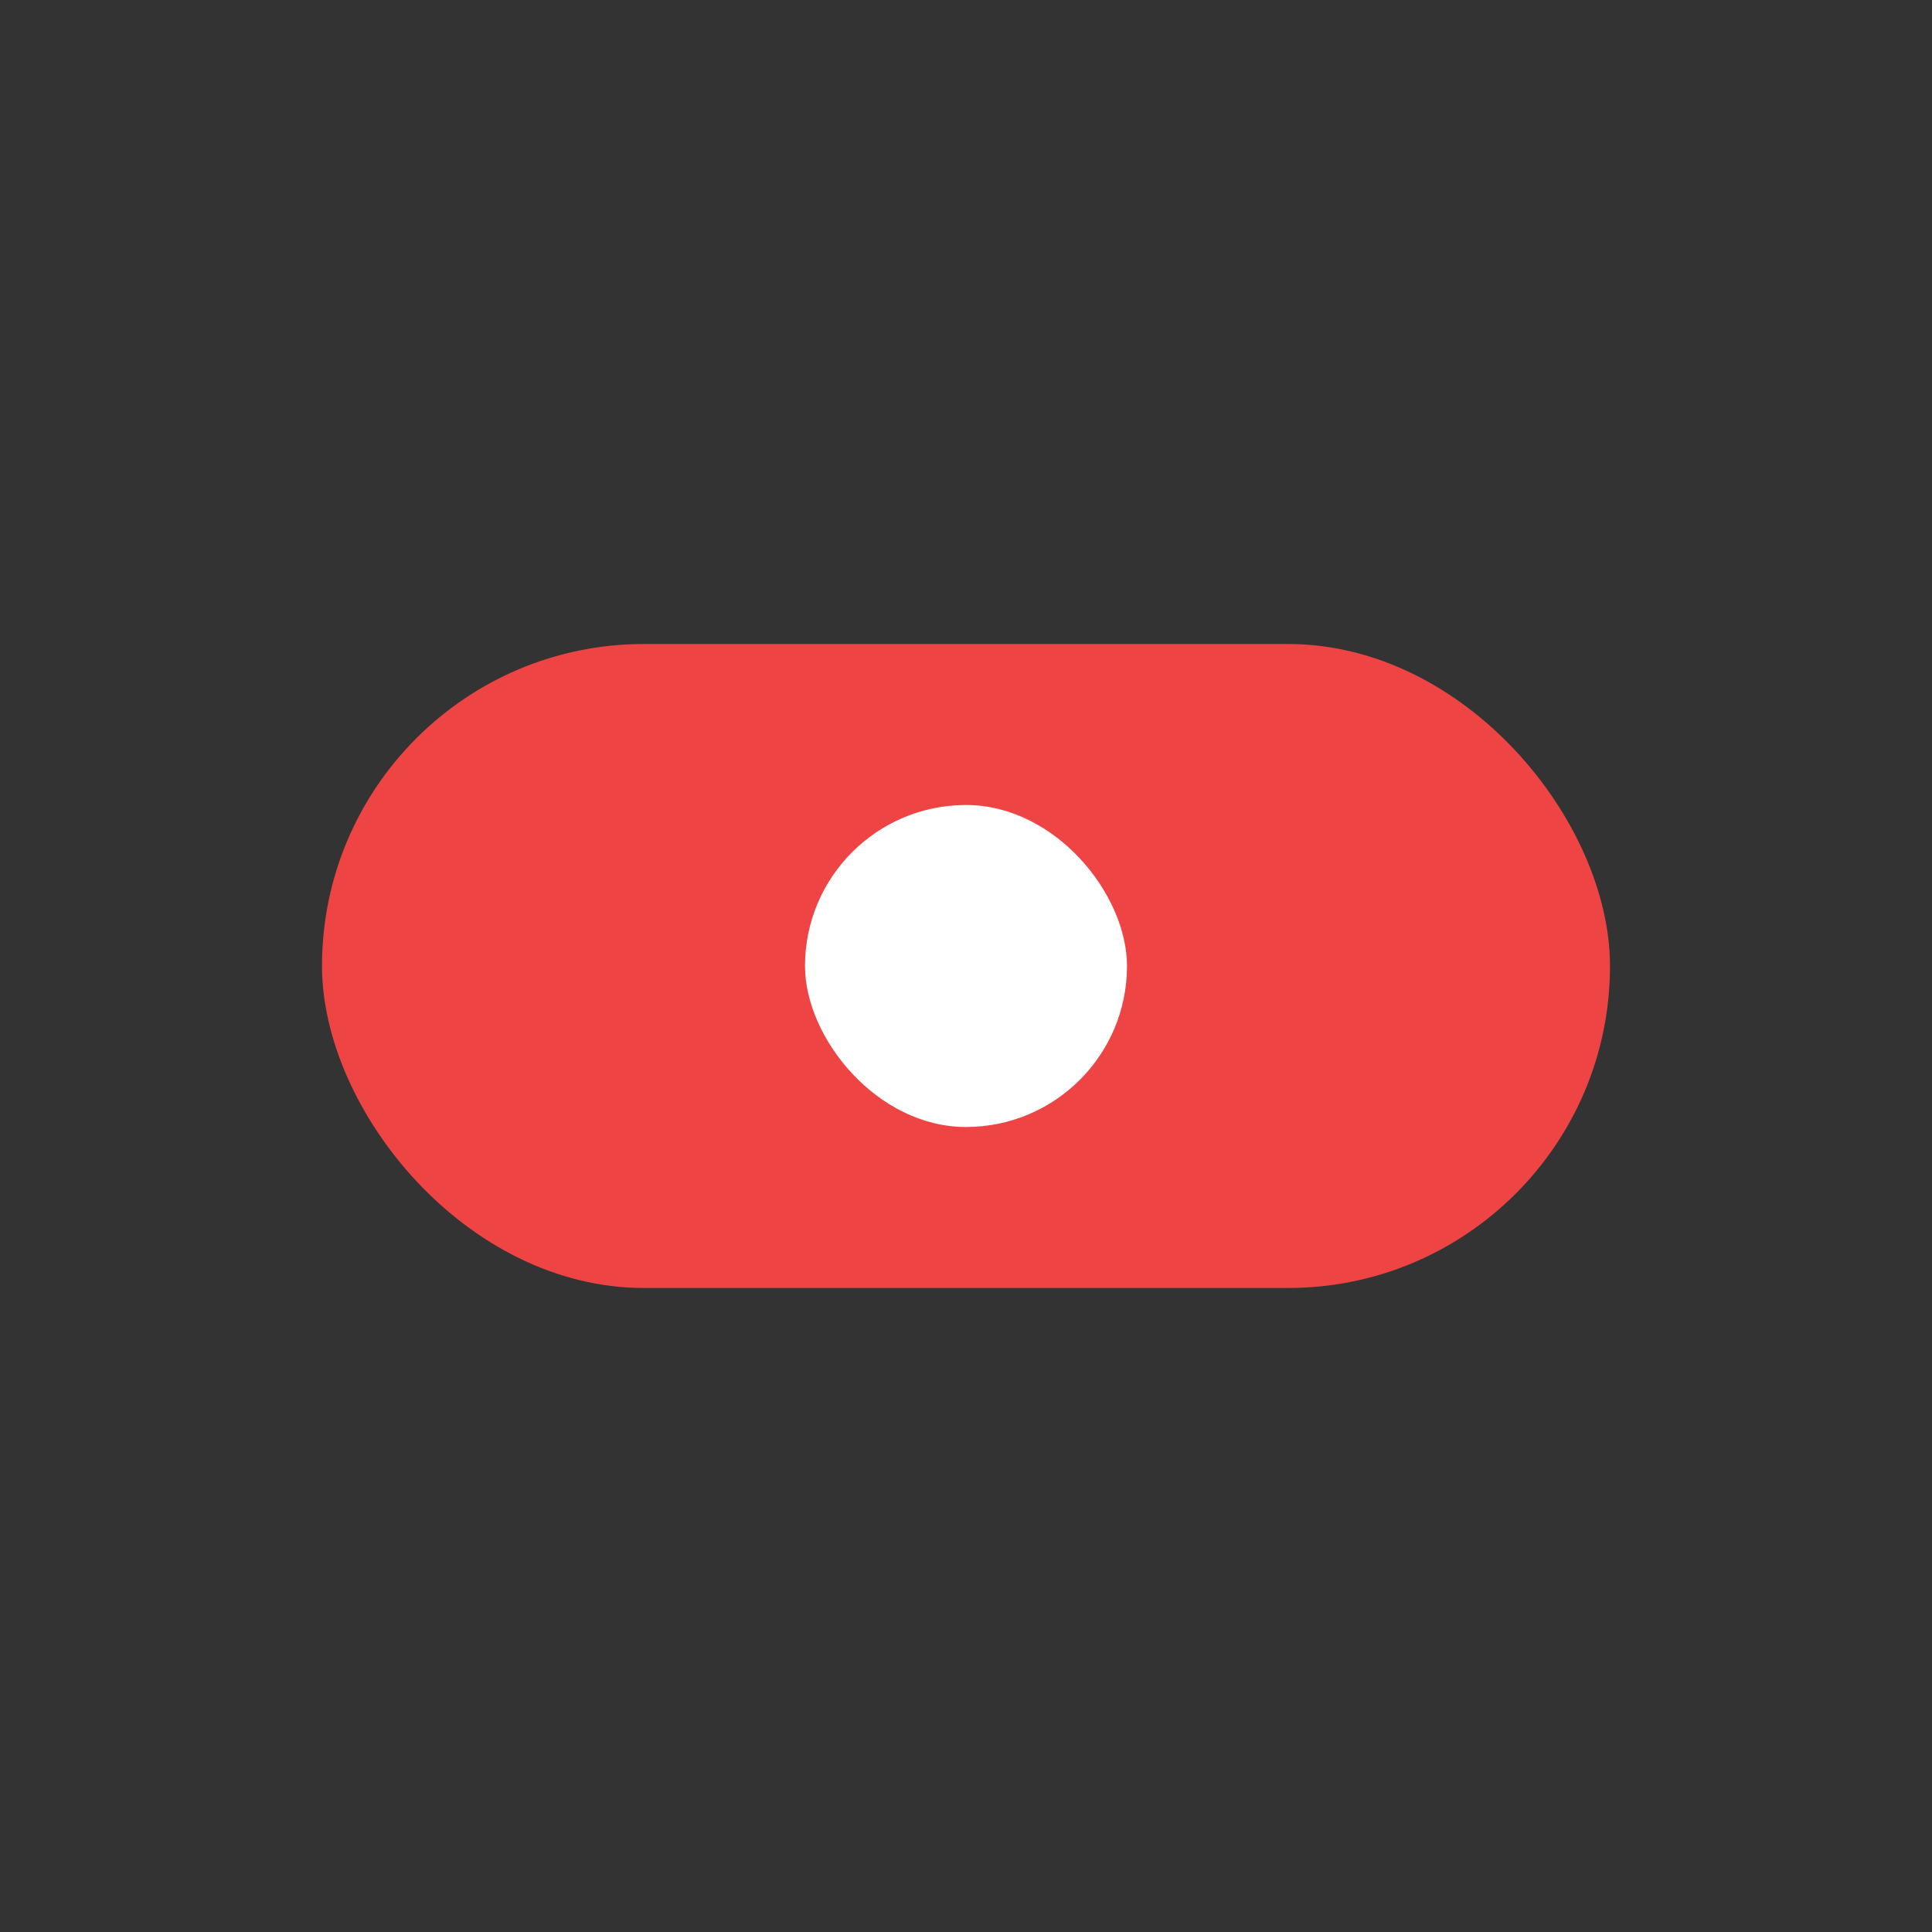 <svg width="48" height="48" viewBox="0 0 48 48" fill="none" xmlns="http://www.w3.org/2000/svg">
  <rect x="0" y="0" width="48" height="48" fill="#333333" stroke="none"/>
  <rect x="8" y="16" width="32" height="16" rx="8" fill="#EF4444" />
  <rect x="20" y="20" width="8" height="8" rx="4" fill="#fff" />
</svg> 